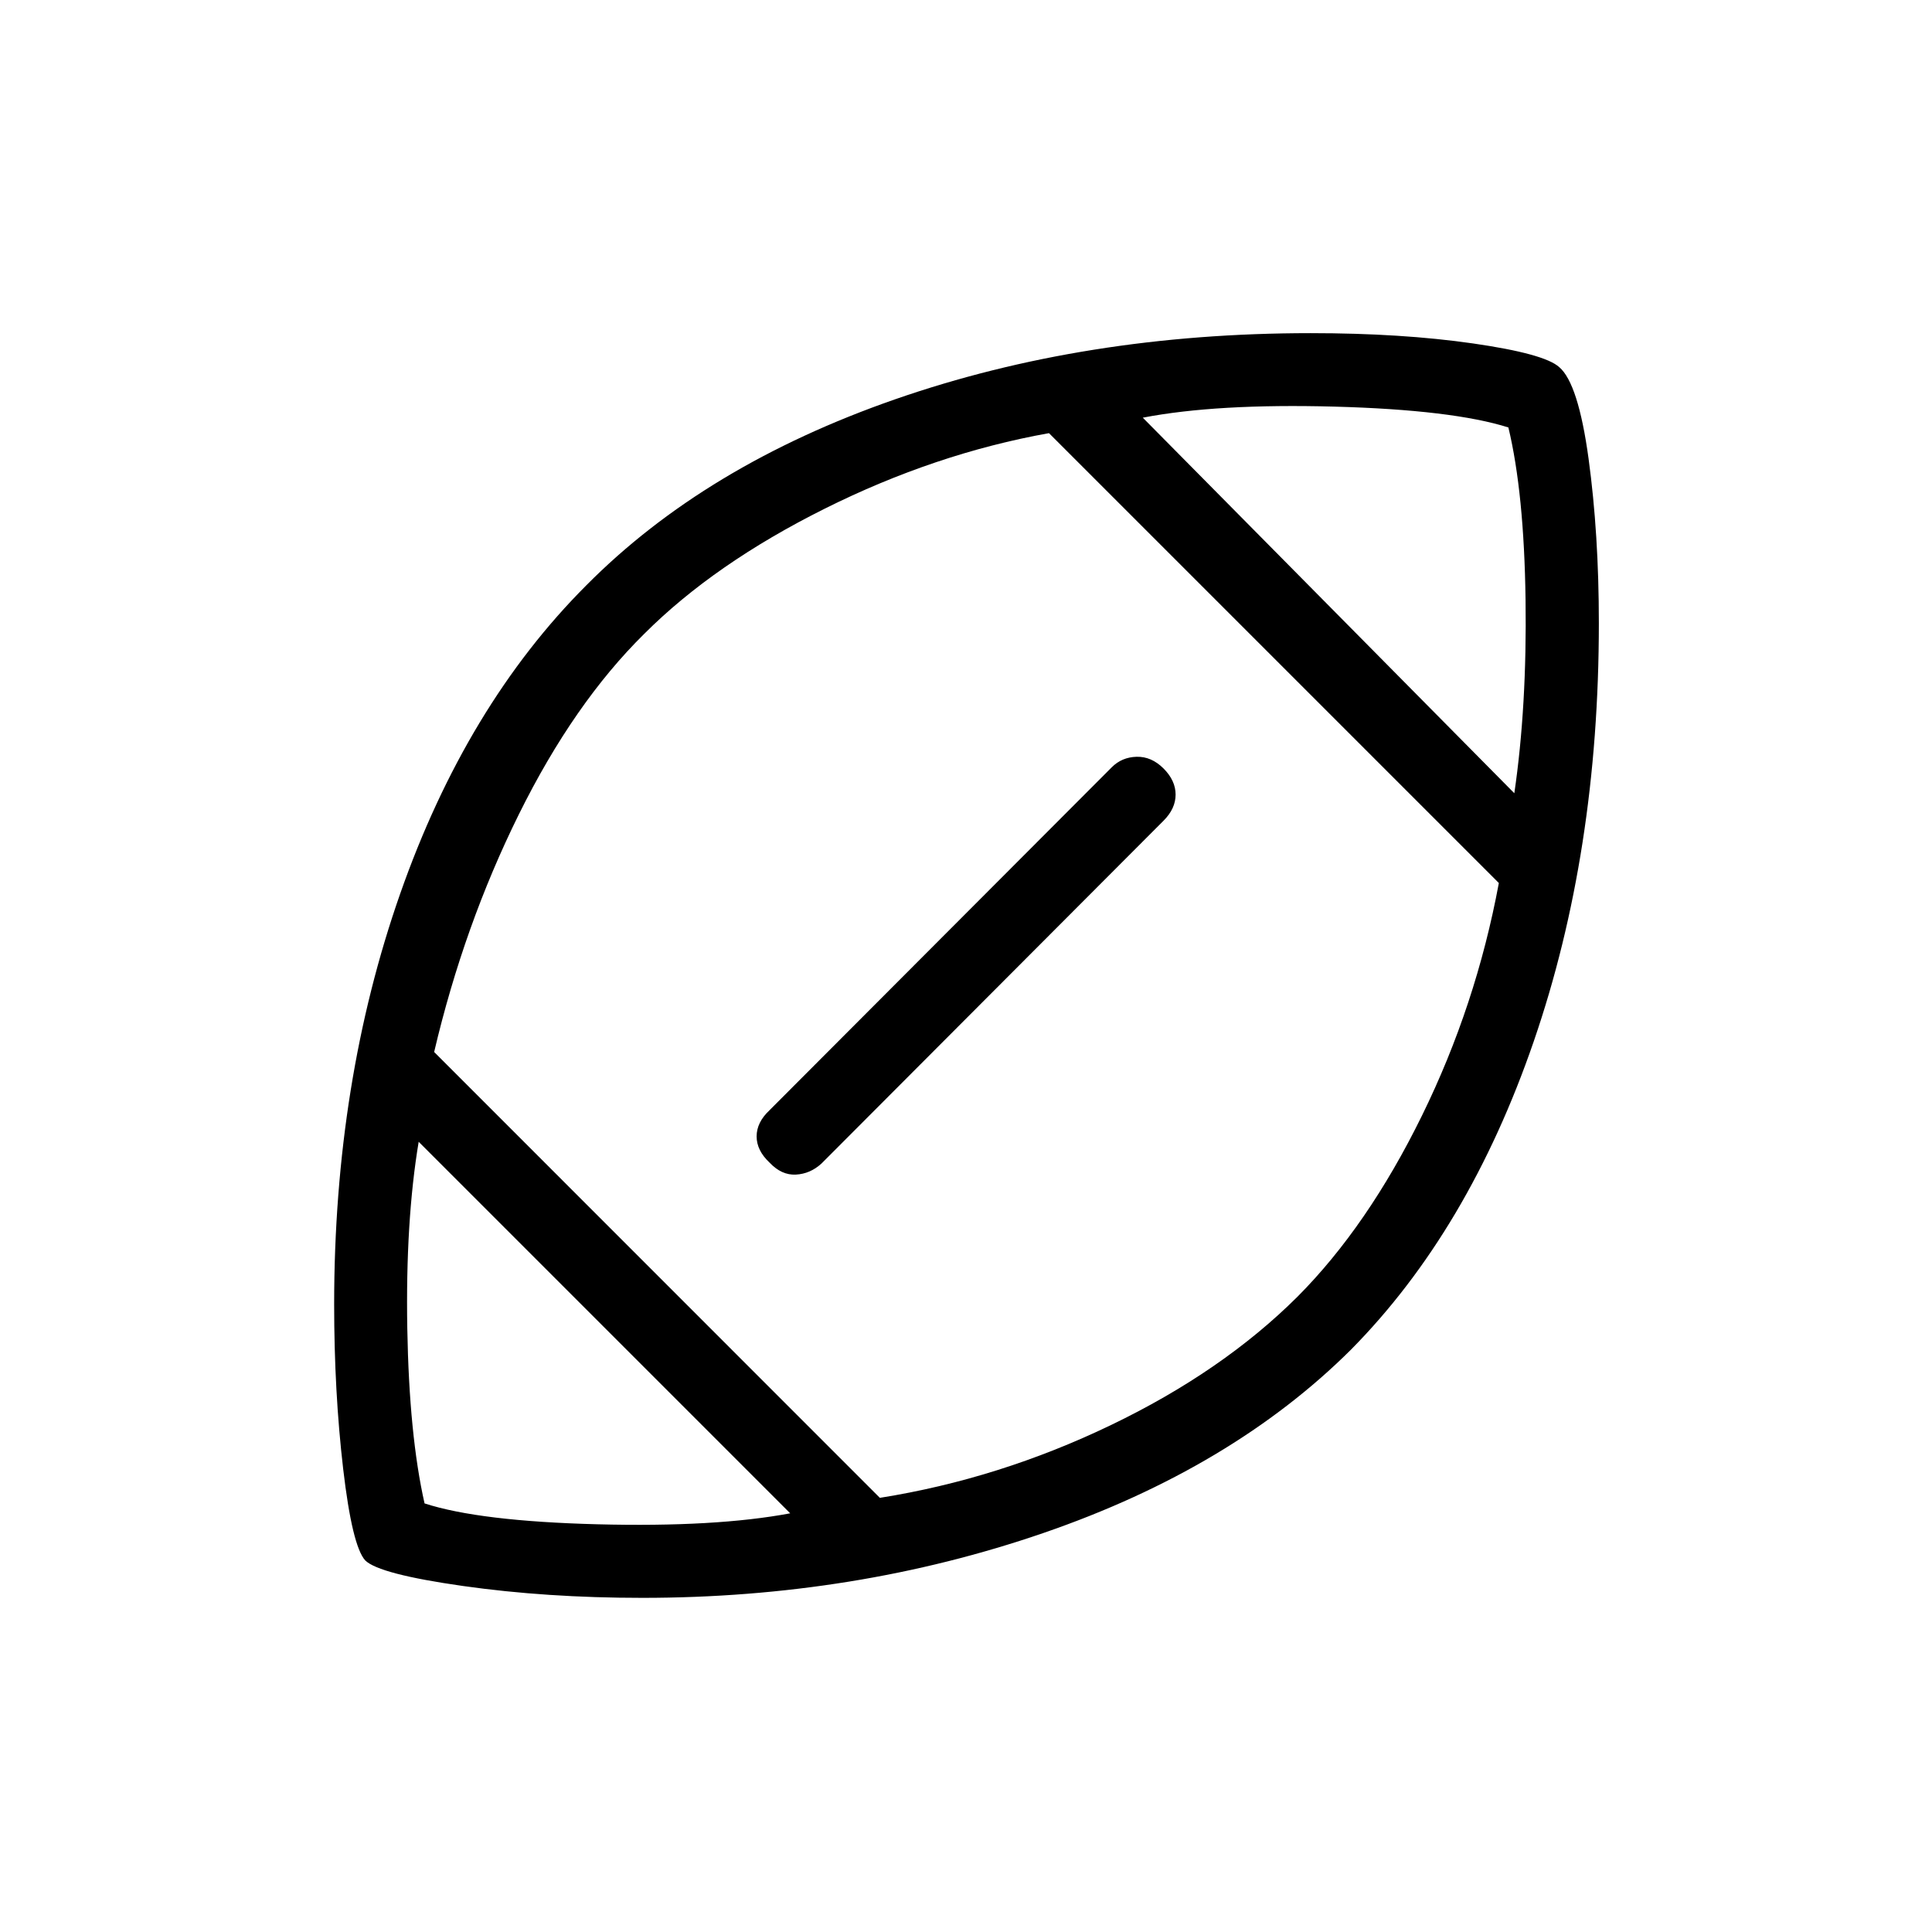 <svg xmlns="http://www.w3.org/2000/svg" height="24" viewBox="0 -960 960 960" width="24"><path d="M480.5-480.5Zm-87.85 272.46L208.04-392.65q-6.58 39.42-5.66 92.65.93 53.23 8.58 87.04 27.33 8.86 85.95 10.37 58.63 1.51 95.74-5.45Zm44.55-7.69q59.22-9.42 114.74-36.12 55.52-26.69 92.83-63.88 34.86-35.04 61.77-89.87 26.92-54.82 38.23-115.63L521.23-744.77q-56.61 10.15-111.46 37.54-54.85 27.38-89.62 62.15-35 34.5-62.32 89.71-27.33 55.22-42.1 118.1L437.2-215.73Zm315.26-350.12q6.31-43.11 5.58-96.19-.73-53.08-8.53-85.56-27.71-8.75-86.32-10.35-58.61-1.59-95.34 5.49l184.61 186.61ZM319.08-166.04q-47.53 0-89.07-5.9-41.55-5.9-48.51-12.68-6.5-7.11-10.98-45.48-4.48-38.36-4.48-81.78 0-110.43 32.79-203.99 32.8-93.55 92.47-153.25 59.12-59.65 153.53-92.49 94.41-32.85 206.39-32.85 45.17 0 80.7 5.11 35.54 5.12 42.85 11.77 9.46 8.04 14.58 45.47 5.11 37.42 5.11 81.75 0 113.82-32.36 207.84-32.37 94.02-90.8 153.14-59.18 58.88-152.82 91.11-93.63 32.23-199.4 32.23Zm63.27-242.27L552.4-578.72q5.02-5.05 12.39-5.24 7.36-.19 13.36 5.81 6 6 6 12.98t-6 12.98L408.19-381.85q-5.58 5.12-12.71 5.5-7.13.39-13.13-6-6.39-6-6.39-12.98t6.39-12.98Z"/></svg>